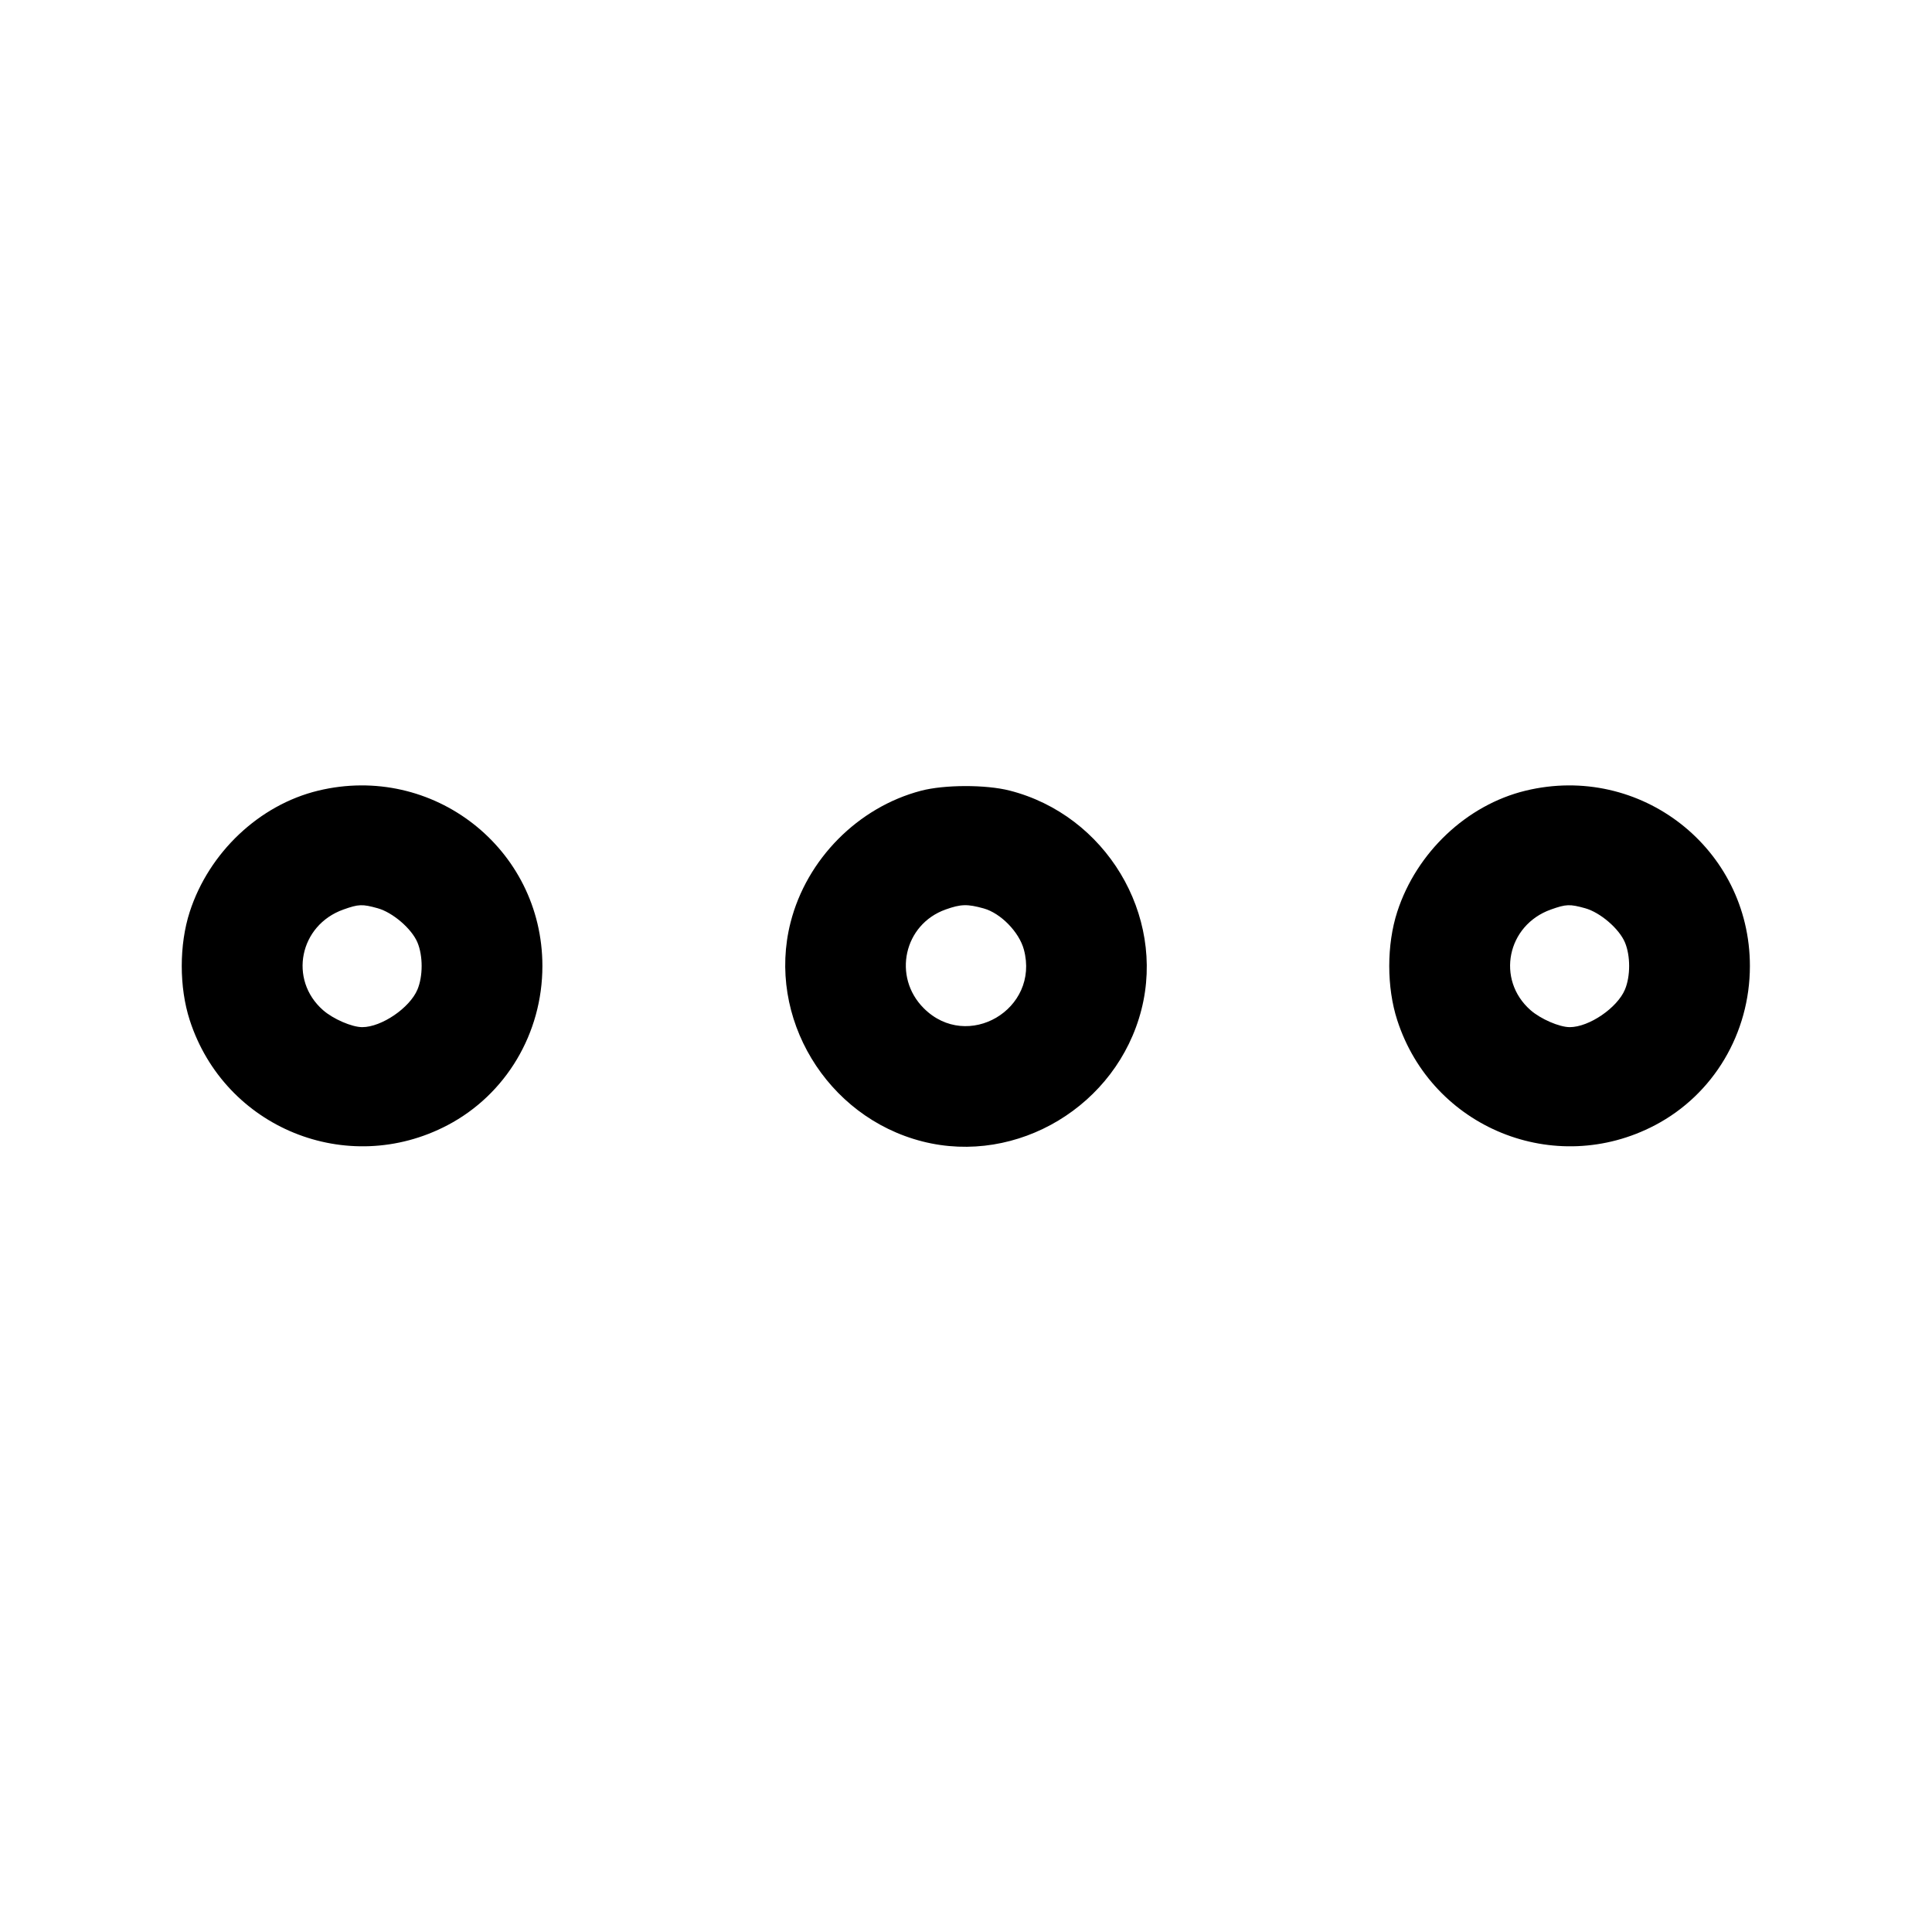 <svg xmlns="http://www.w3.org/2000/svg" width="512" height="512" viewBox="0 0 512 512"><path d="M84.286 209.540 C 68.717 213.314,55.382 225.904,50.284 241.640 C 47.460 250.360,47.460 261.640,50.284 270.360 C 59.537 298.924,92.023 312.154,118.608 298.184 C 134.086 290.050,143.741 273.845,143.741 256.000 C 143.741 224.853,114.708 202.166,84.286 209.540 M244.053 209.561 C 227.380 213.948,213.777 227.685,209.509 244.446 C 203.105 269.591,219.008 296.013,244.446 302.491 C 269.591 308.895,296.013 292.992,302.491 267.554 C 308.895 242.409,292.992 215.987,267.554 209.509 C 261.242 207.901,250.268 207.925,244.053 209.561 M404.286 209.540 C 388.717 213.314,375.382 225.904,370.284 241.640 C 367.460 250.360,367.460 261.640,370.284 270.360 C 379.537 298.924,412.023 312.154,438.608 298.184 C 454.086 290.050,463.741 273.845,463.741 256.000 C 463.741 224.853,434.708 202.166,404.286 209.540 M100.077 240.691 C 104.087 241.805,109.110 246.125,110.634 249.773 C 112.108 253.301,112.108 258.699,110.634 262.227 C 108.598 267.100,101.112 272.204,96.000 272.204 C 93.255 272.204,88.285 270.050,85.610 267.700 C 76.432 259.642,79.352 245.188,90.997 241.037 C 95.041 239.595,95.998 239.559,100.077 240.691 M260.674 240.738 C 265.195 241.994,270.084 246.996,271.337 251.647 C 275.602 267.488,256.370 278.758,244.806 267.194 C 236.471 258.858,239.539 244.970,250.586 241.031 C 254.635 239.587,256.349 239.538,260.674 240.738 M420.077 240.691 C 424.087 241.805,429.110 246.125,430.634 249.773 C 432.108 253.301,432.108 258.699,430.634 262.227 C 428.598 267.100,421.112 272.204,416.000 272.204 C 413.255 272.204,408.285 270.050,405.610 267.700 C 396.432 259.642,399.352 245.188,410.997 241.037 C 415.041 239.595,415.998 239.559,420.077 240.691 " stroke="none" fill="black" fill-rule="evenodd"></path></svg>
